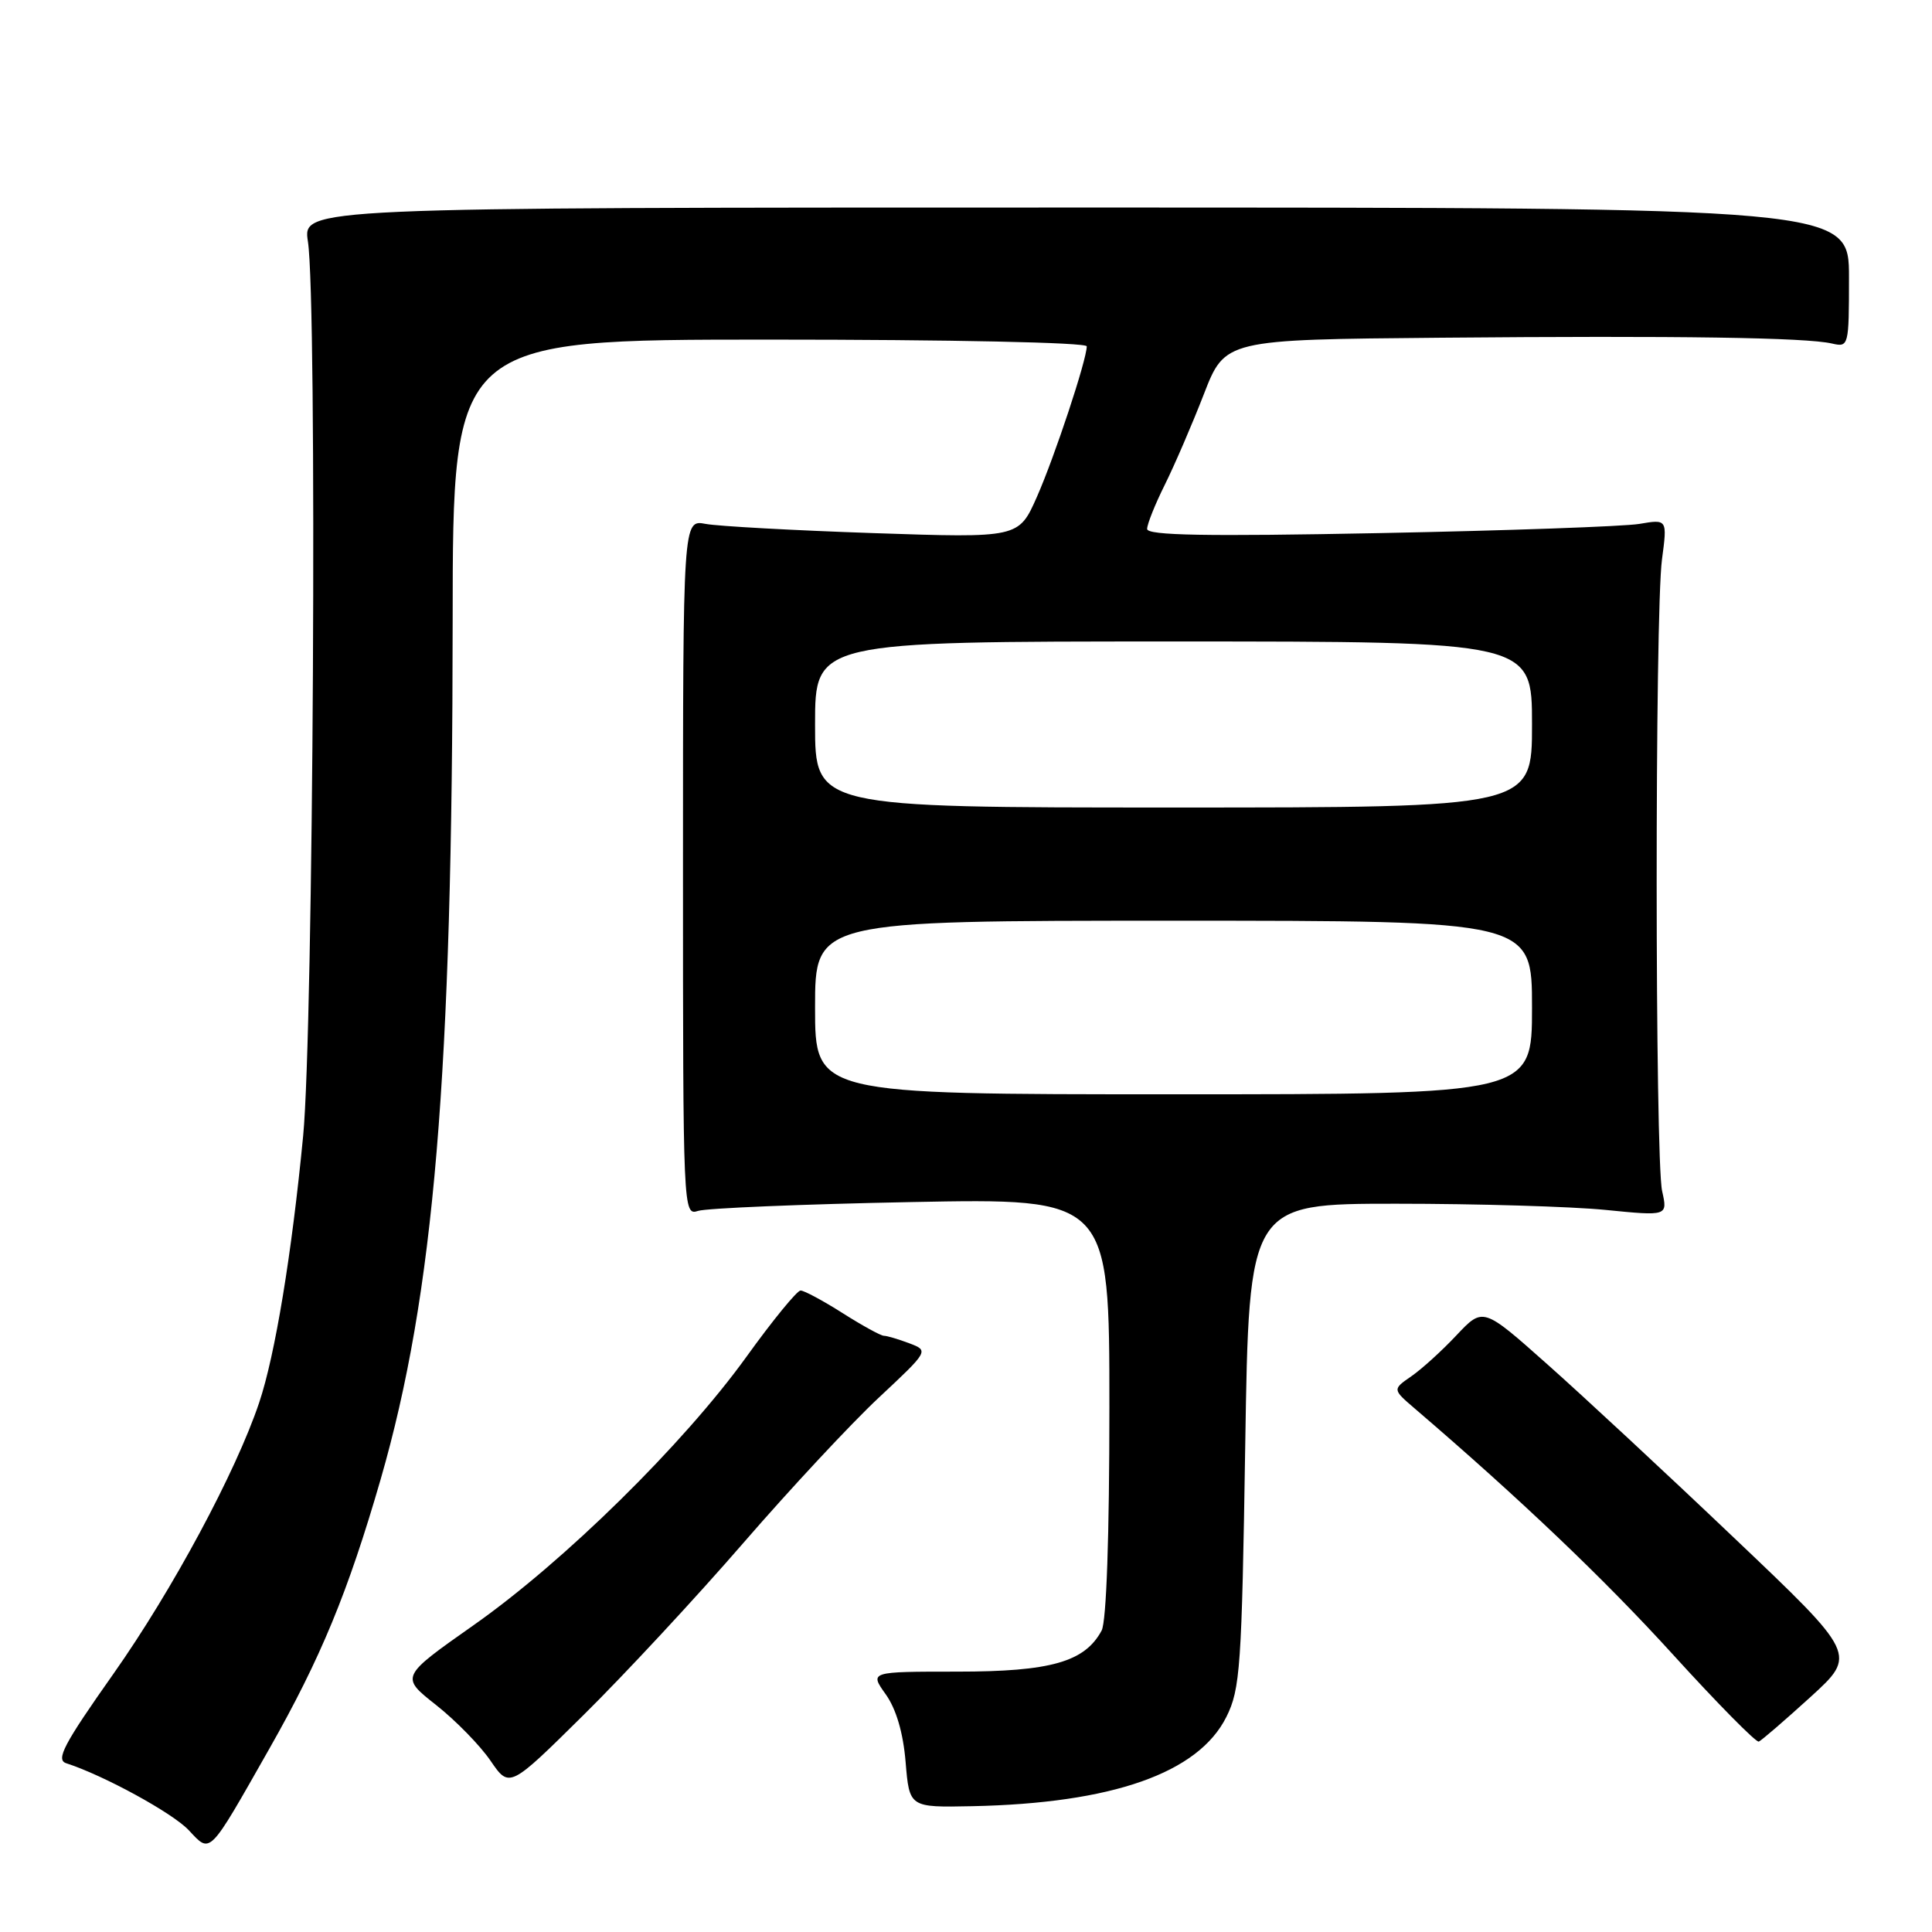 <?xml version="1.0" encoding="UTF-8" standalone="no"?>
<!DOCTYPE svg PUBLIC "-//W3C//DTD SVG 1.1//EN" "http://www.w3.org/Graphics/SVG/1.1/DTD/svg11.dtd" >
<svg xmlns="http://www.w3.org/2000/svg" xmlns:xlink="http://www.w3.org/1999/xlink" version="1.1" viewBox="0 0 256 256">
 <g >
 <path fill="currentColor"
d=" M 35.68 231.73 C 42.49 219.74 46.11 210.98 50.44 196.01 C 57.53 171.43 59.95 142.59 59.98 82.25 C 60.00 45.00 60.00 45.00 102.00 45.00 C 126.04 45.00 144.00 45.38 144.00 45.89 C 144.00 47.67 139.74 60.54 137.39 65.85 C 134.98 71.29 134.98 71.29 115.74 70.64 C 105.16 70.28 95.15 69.73 93.50 69.42 C 90.50 68.85 90.50 68.85 90.50 114.97 C 90.50 160.65 90.52 161.09 92.50 160.45 C 93.60 160.09 106.31 159.56 120.75 159.28 C 147.00 158.77 147.00 158.77 147.00 186.45 C 147.00 203.52 146.61 214.87 145.97 216.06 C 143.74 220.21 139.23 221.50 126.86 221.50 C 115.22 221.50 115.22 221.50 117.36 224.50 C 118.75 226.45 119.68 229.61 120.00 233.50 C 120.50 239.50 120.50 239.50 128.81 239.33 C 147.38 238.95 158.78 234.95 162.50 227.50 C 164.34 223.82 164.54 220.92 165.00 191.50 C 165.50 159.50 165.50 159.50 185.00 159.50 C 195.72 159.50 208.21 159.87 212.74 160.32 C 220.98 161.14 220.98 161.14 220.24 157.82 C 219.29 153.56 219.27 81.22 220.22 74.14 C 220.93 68.79 220.93 68.79 217.22 69.42 C 215.17 69.76 199.66 70.31 182.75 70.64 C 159.81 71.09 152.00 70.95 152.00 70.09 C 152.00 69.45 153.06 66.81 154.35 64.22 C 155.64 61.62 157.96 56.24 159.51 52.25 C 162.32 45.00 162.32 45.00 190.91 44.75 C 222.51 44.47 239.33 44.72 242.75 45.52 C 244.96 46.03 245.00 45.87 245.00 36.77 C 245.00 27.50 245.00 27.50 142.55 27.50 C 40.11 27.50 40.11 27.50 40.80 32.00 C 42.05 40.02 41.53 136.43 40.17 150.50 C 38.66 166.18 36.45 179.59 34.34 185.86 C 31.26 195.04 22.84 210.71 15.03 221.79 C 8.44 231.13 7.36 233.18 8.78 233.64 C 13.74 235.24 22.87 240.23 25.01 242.51 C 27.95 245.64 27.56 246.03 35.68 231.73 Z  M 98.48 204.47 C 104.69 197.30 112.77 188.63 116.43 185.21 C 123.09 178.98 123.09 178.98 120.48 177.99 C 119.04 177.45 117.54 177.00 117.13 177.00 C 116.72 177.00 114.26 175.65 111.66 174.00 C 109.06 172.35 106.55 171.00 106.08 171.00 C 105.62 171.00 102.39 174.94 98.93 179.75 C 90.57 191.35 74.78 206.89 62.76 215.34 C 53.04 222.18 53.04 222.18 57.78 225.92 C 60.38 227.97 63.63 231.30 65.00 233.31 C 67.50 236.96 67.50 236.96 77.34 227.23 C 82.76 221.88 92.27 211.64 98.48 204.47 Z  M 239.88 224.88 C 246.06 219.25 246.06 219.25 229.78 203.78 C 220.83 195.26 209.68 184.90 205.00 180.75 C 196.51 173.20 196.51 173.20 193.00 176.92 C 191.08 178.97 188.38 181.42 187.00 182.37 C 184.50 184.10 184.50 184.10 187.50 186.67 C 201.42 198.60 212.58 209.23 221.67 219.23 C 227.57 225.72 232.69 230.91 233.05 230.77 C 233.41 230.62 236.48 227.97 239.88 224.88 Z  M 108.00 133.50 C 108.00 122.00 108.00 122.00 155.50 122.00 C 203.00 122.00 203.00 122.00 203.00 133.50 C 203.00 145.00 203.00 145.00 155.50 145.00 C 108.00 145.00 108.00 145.00 108.00 133.50 Z  M 108.00 96.00 C 108.00 85.00 108.00 85.00 155.50 85.00 C 203.00 85.00 203.00 85.00 203.00 96.00 C 203.00 107.00 203.00 107.00 155.50 107.00 C 108.00 107.00 108.00 107.00 108.00 96.00 Z "/>
</g>
</svg>